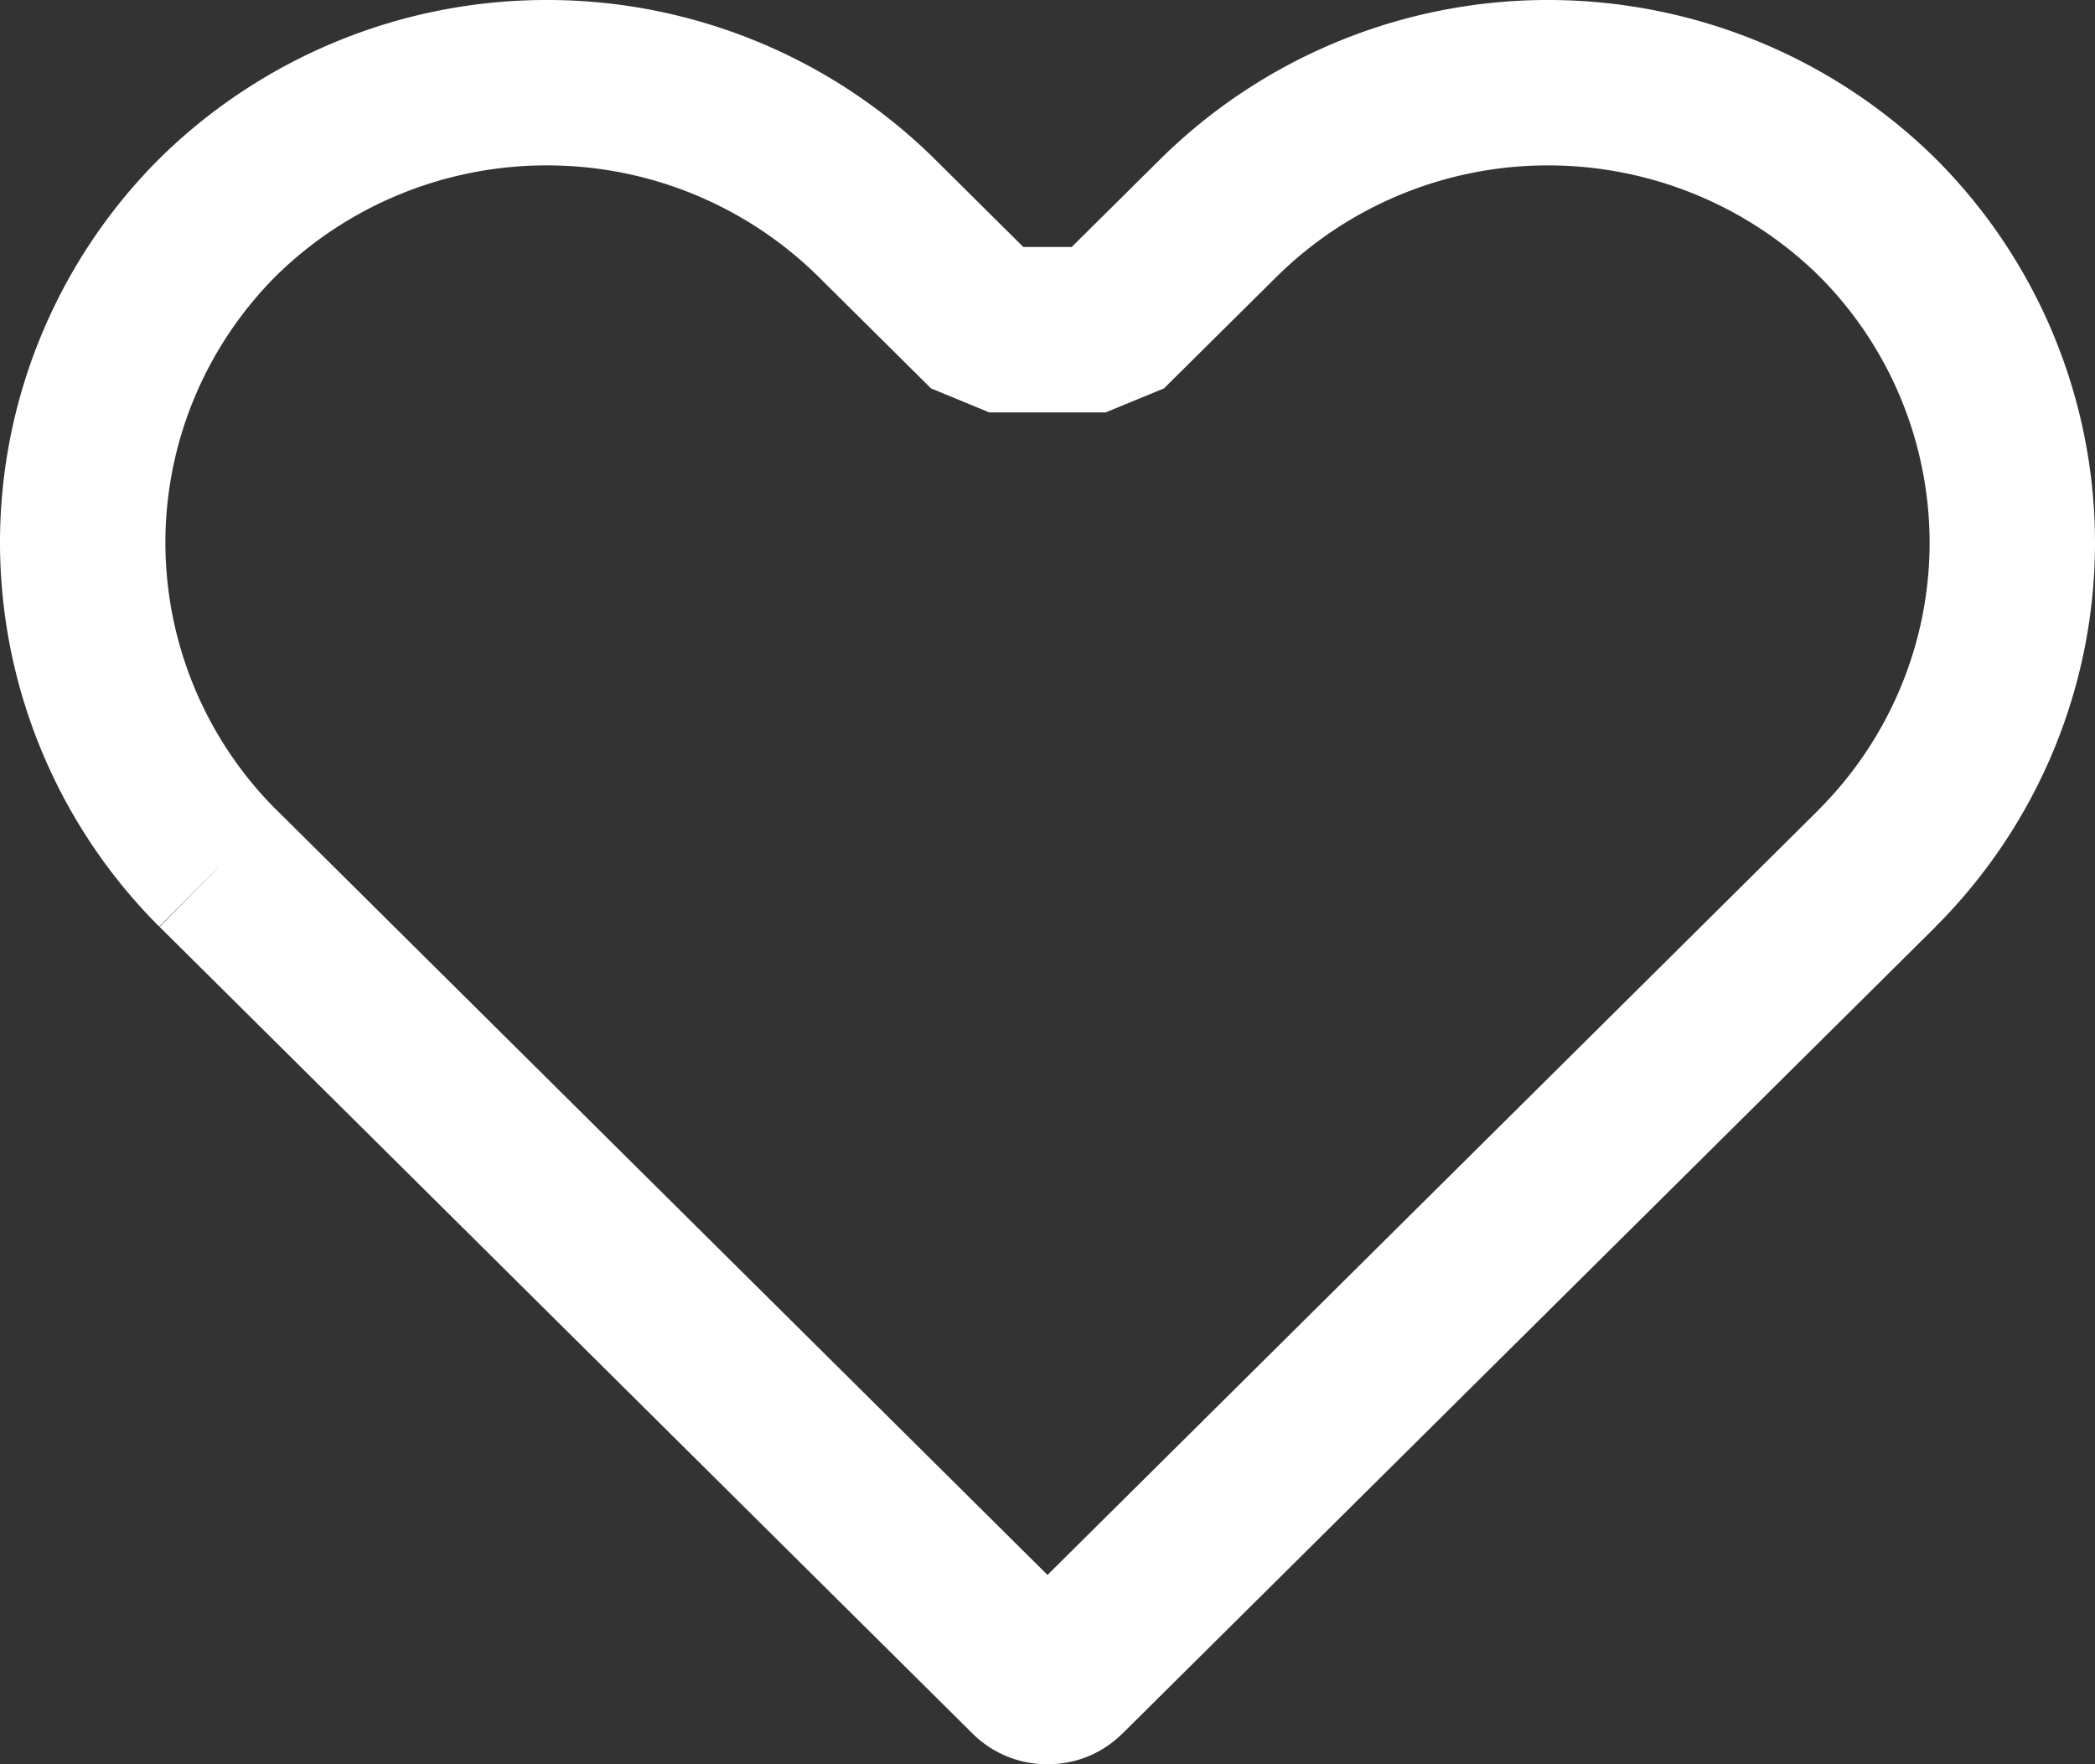 <?xml version="1.0" encoding="utf-8"?><svg width="19" height="16" fill="none" xmlns="http://www.w3.org/2000/svg" viewBox="0 0 19 16"><rect x="0" y="0" width="19" height="16" fill="#333333" stroke="none"/><path d="M9.504 15.25v0h-.008a.206.206 0 01-.144-.057s0 0 0 0L1.975 7.873h-.001A4.178 4.178 0 01.75 4.921c0-1.103.439-2.164 1.224-2.95A4.25 4.25 0 014.96.75a4.25 4.25 0 012.987 1.223L8.972 2.99h1.056l1.025-1.016s0 0 0 0A4.25 4.25 0 0114.04.75c1.12 0 2.194.44 2.986 1.221a4.177 4.177 0 011.224 2.951c0 1.104-.44 2.165-1.225 2.951v.001l-7.376 7.318h-.001a.2.2 0 01-.144.058z" stroke="#fff" stroke-width="1.5" stroke-linejoin="bevel"/></svg>